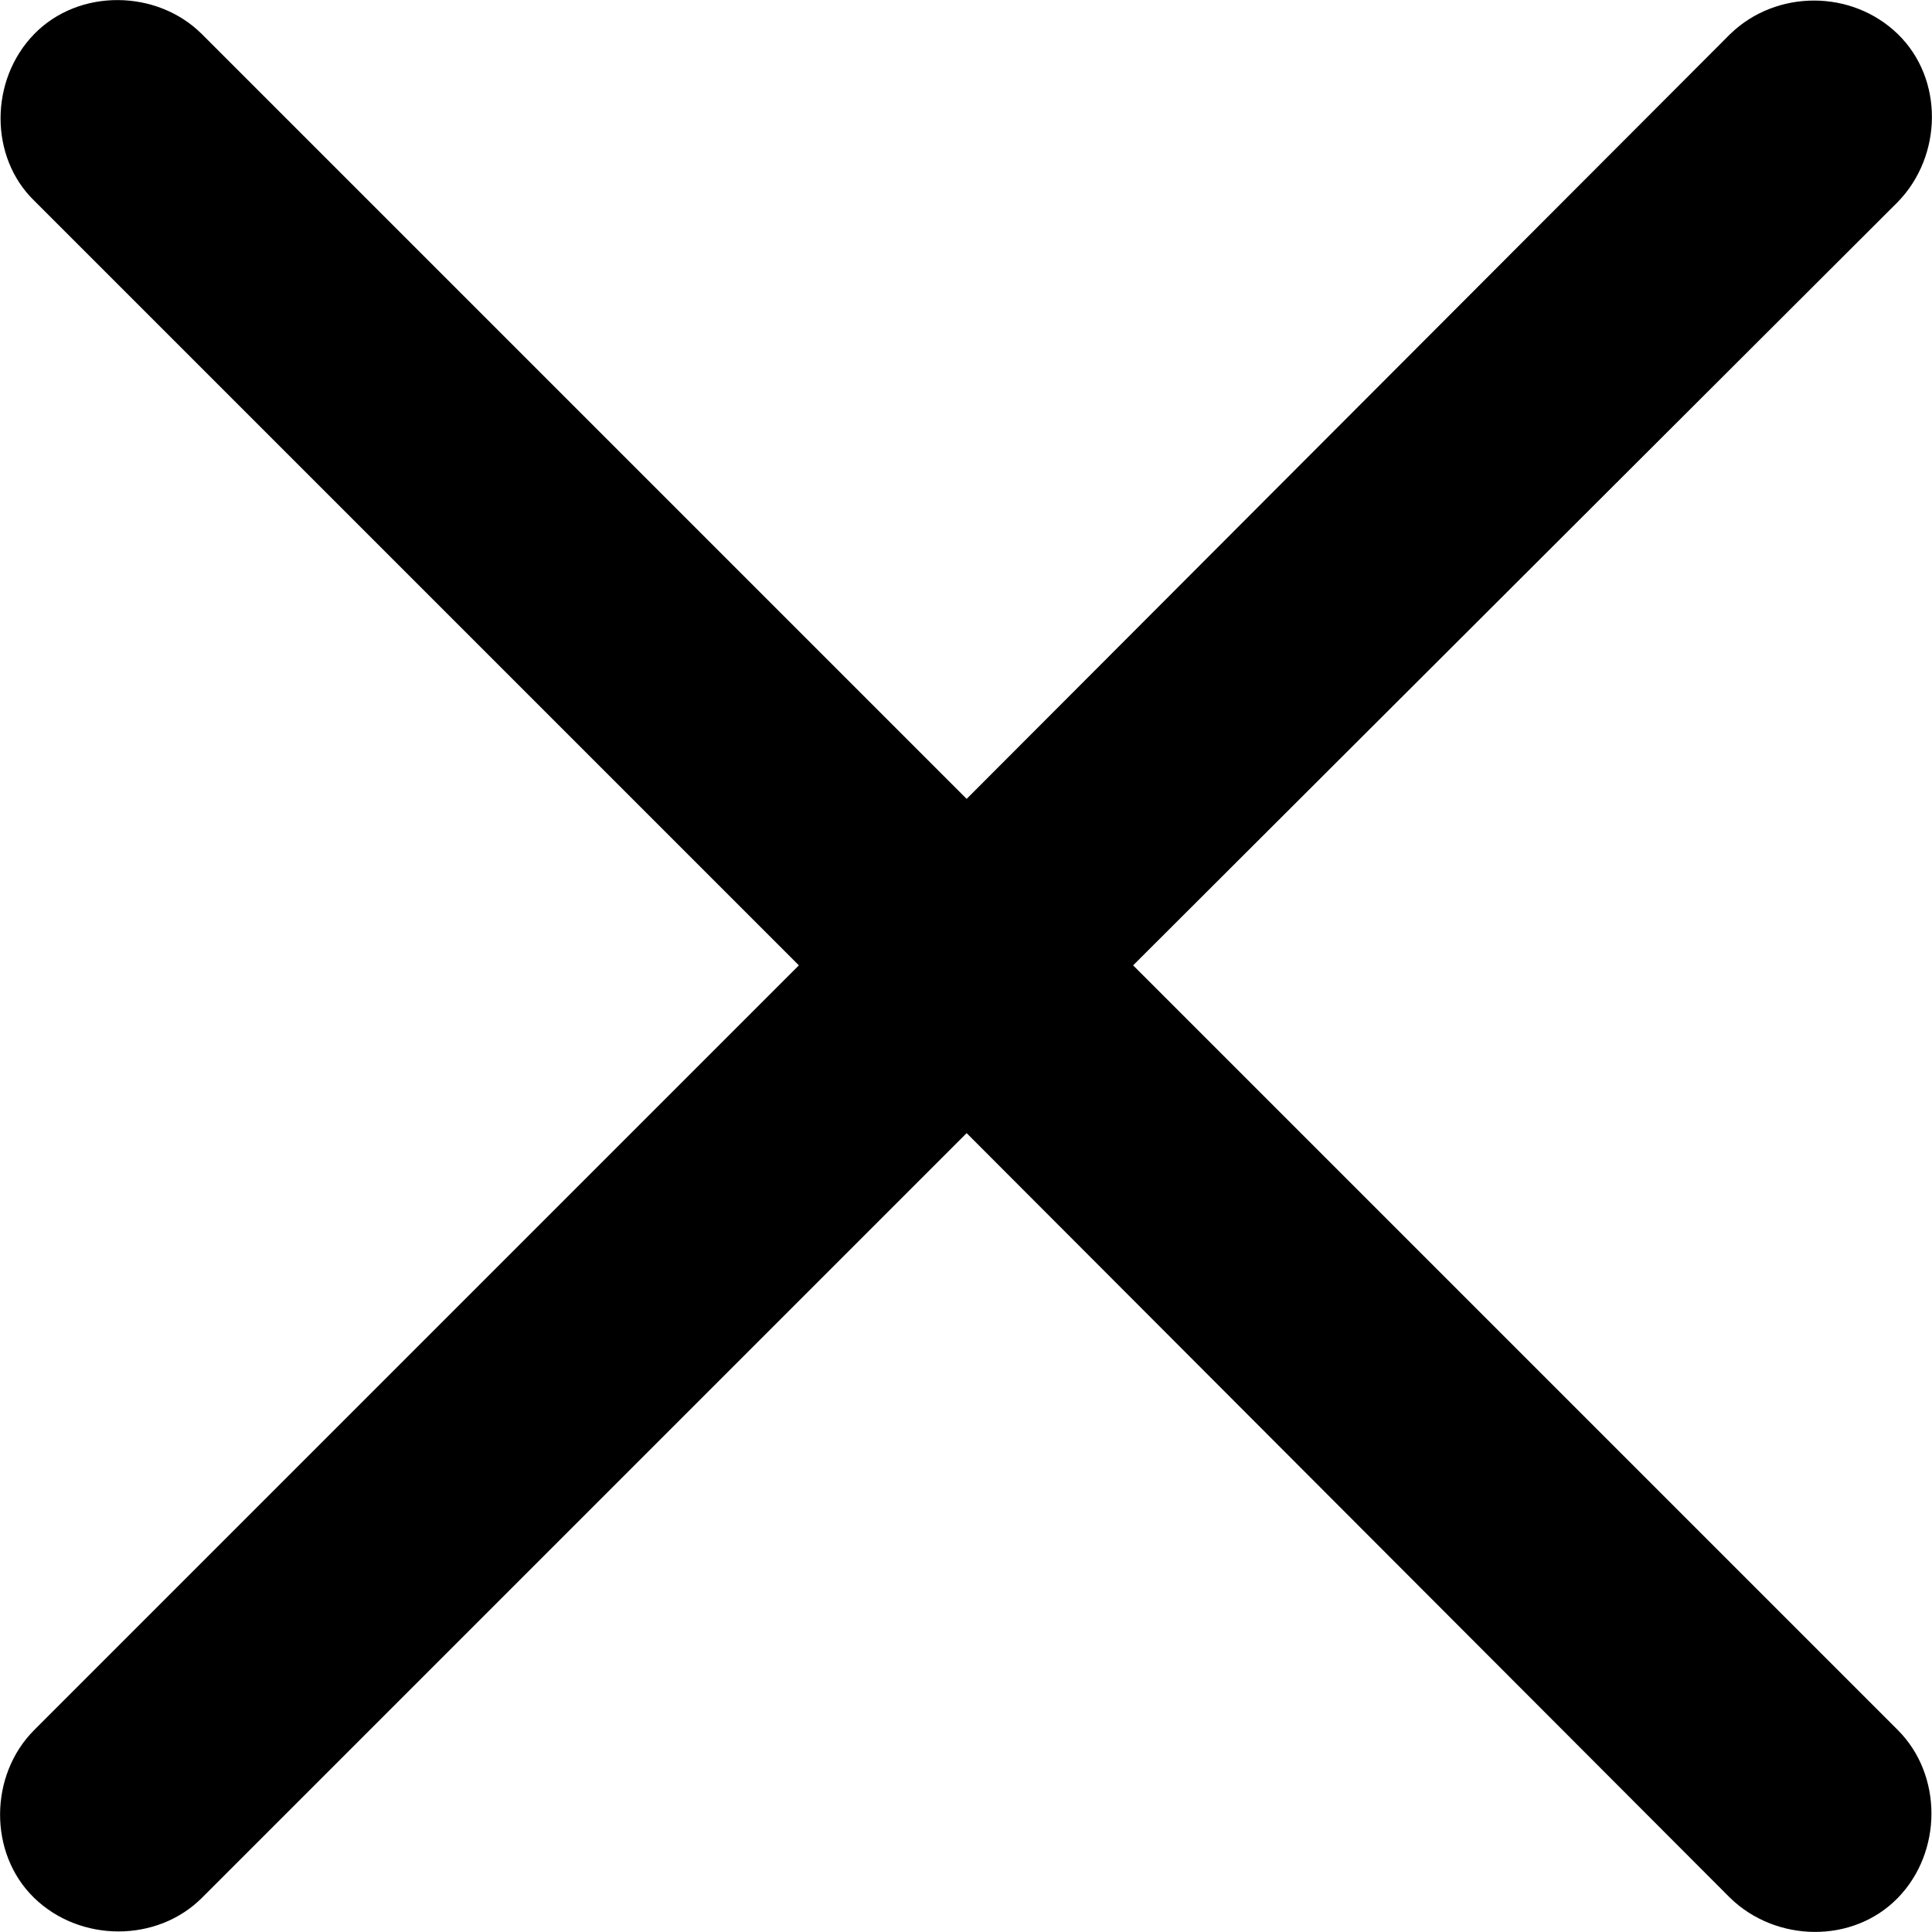 <?xml version="1.0" encoding="UTF-8"?>
<svg width="6px" height="6px" viewBox="0 0 6 6" version="1.1" xmlns="http://www.w3.org/2000/svg" xmlns:xlink="http://www.w3.org/1999/xlink">
    <!-- Generator: Sketch 61.2 (89653) - https://sketch.com -->
    <title>x</title>
    <desc>Created with Sketch.</desc>
    <g id="Page-1" stroke="none" stroke-width="1" fill="none" fill-rule="evenodd">
        <g id="Hunter" transform="translate(-205, -273)" fill="#000000" fill-rule="nonzero">
            <g id="Group-9" transform="translate(20, 269)">
                <g id="Group-7">
                    <path d="M190.894,9.894 C191.033,9.751 191.033,9.512 190.894,9.373 L188.519,6.998 L190.894,4.627 C191.033,4.484 191.037,4.245 190.894,4.106 C190.751,3.967 190.516,3.967 190.373,4.106 L188.002,6.481 L185.627,4.106 C185.488,3.967 185.245,3.963 185.106,4.106 C184.967,4.249 184.967,4.488 185.106,4.623 L187.481,6.998 L185.106,9.373 C184.967,9.512 184.963,9.755 185.106,9.894 C185.249,10.033 185.488,10.033 185.627,9.894 L188.002,7.519 L190.373,9.894 C190.516,10.033 190.755,10.037 190.894,9.894 Z" id="x"></path>
                </g>
            </g>
        </g>
    </g>
</svg>